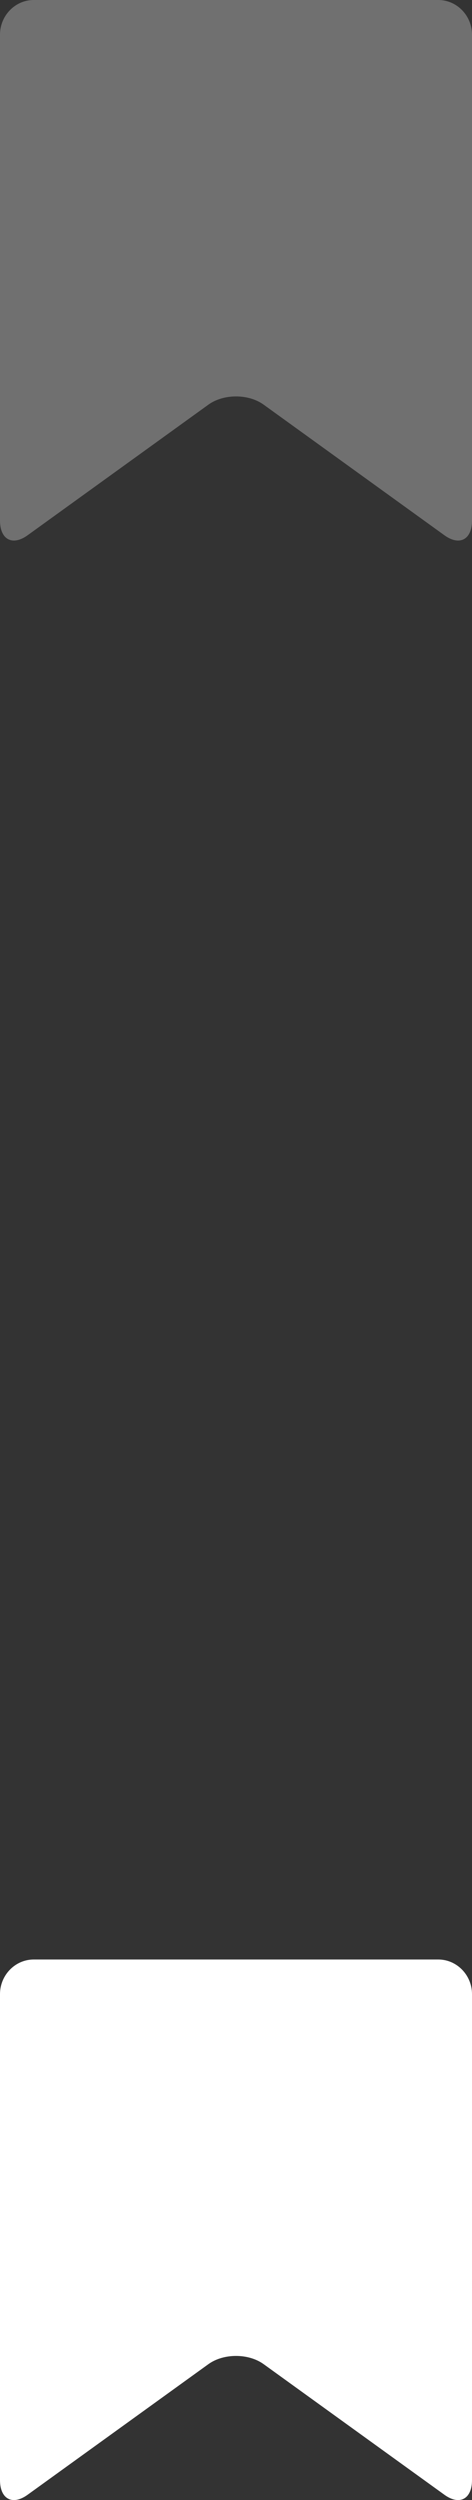 <svg width="14" height="74" viewBox="0 0 14 74" fill="none" xmlns="http://www.w3.org/2000/svg">
<rect x="0" y="0" width="14" height="74" fill="#333333" stroke="none"/>
<path opacity="0.3" d="M14 15.406C14 15.971 13.632 16.168 13.182 15.844L7.819 11.977C7.369 11.653 6.632 11.653 6.182 11.977L0.818 15.844C0.368 16.168 0 15.971 0 15.406V1.027C0 0.462 0.45 0 1 0H13C13.55 0 14 0.462 14 1.027V15.406Z" fill="white"/>
<path d="M14 73.406C14 73.971 13.632 74.168 13.182 73.844L7.819 69.977C7.369 69.653 6.632 69.653 6.182 69.977L0.818 73.844C0.368 74.168 0 73.971 0 73.406V59.027C0 58.462 0.45 58 1 58H13C13.55 58 14 58.462 14 59.027V73.406Z" fill="white"/>
</svg>
